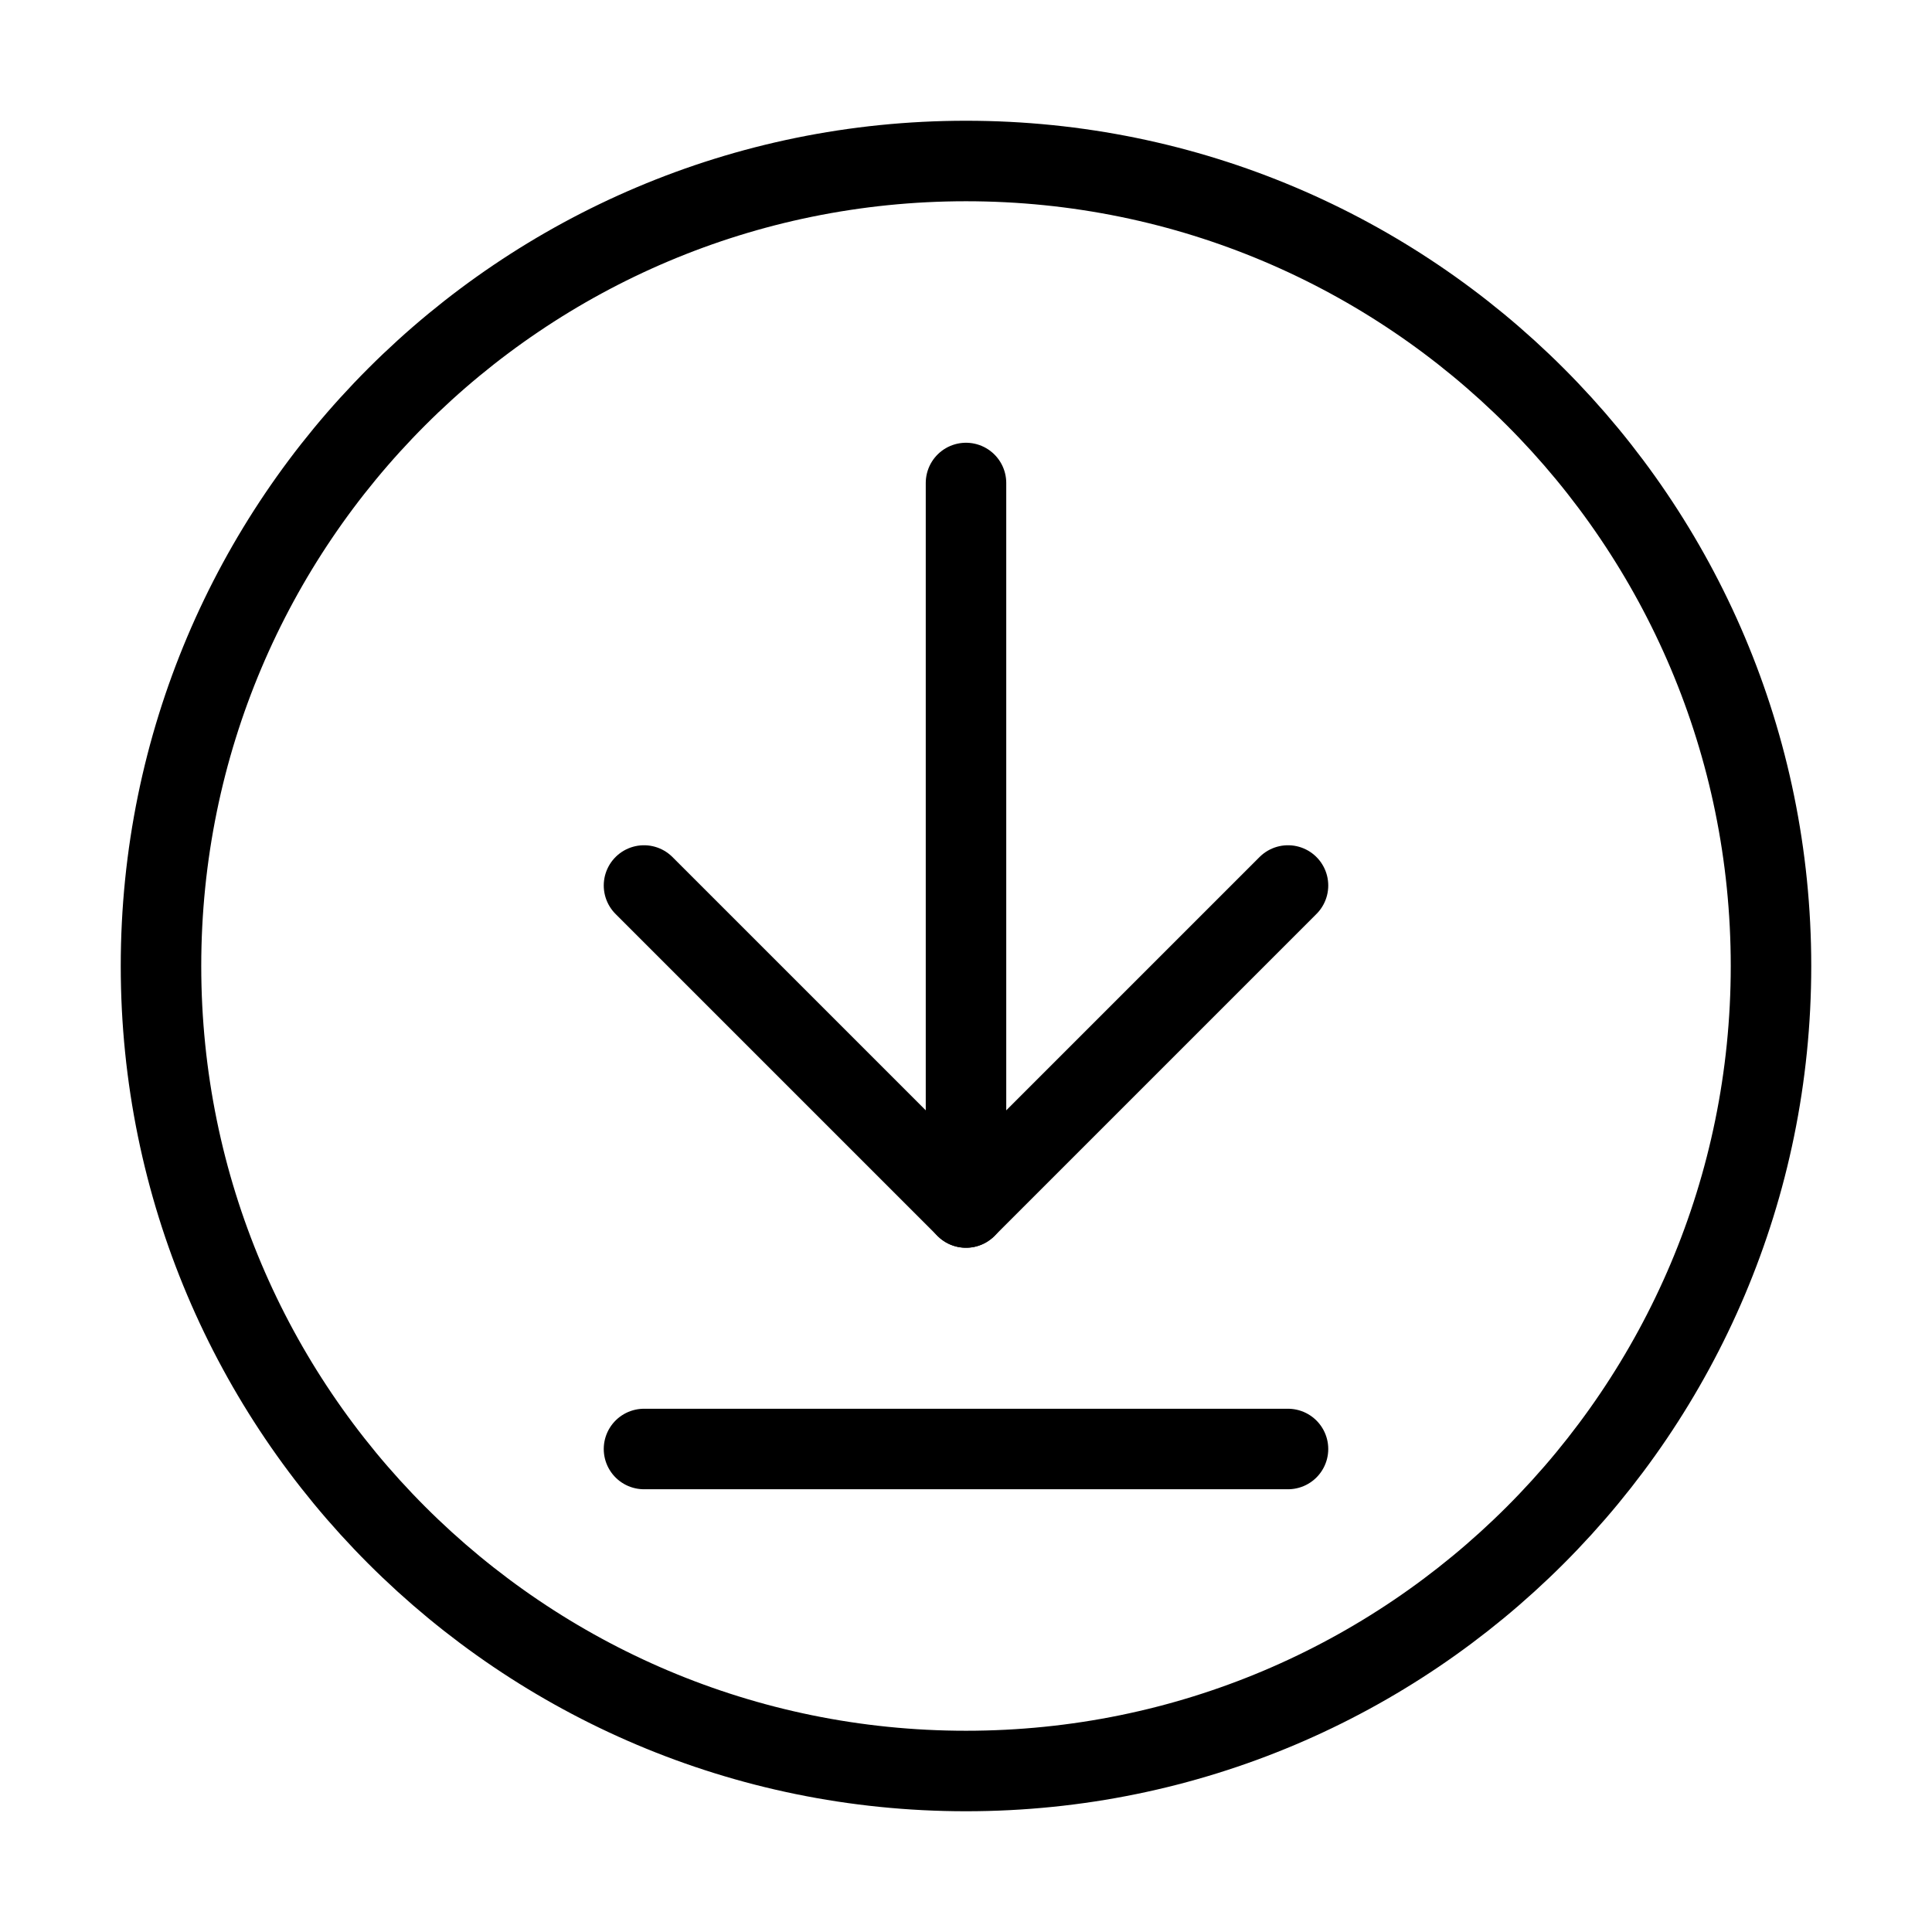 <svg width="24" height="24" viewBox="0 0 24 24" fill="none" xmlns="http://www.w3.org/2000/svg">
<path d="M12 22C17.523 22 22 17.523 22 12C22 6.477 17.523 2 12 2C6.477 2 2 6.477 2 12C2 17.523 6.477 22 12 22Z" stroke="black" stroke-miterlimit="10"/>
<path d="M8 11L12 15L16 11" stroke="black" stroke-linecap="round" stroke-linejoin="round"/>
<path d="M12 15V6" stroke="black" stroke-miterlimit="10" stroke-linecap="round"/>
<path d="M16 18H8" stroke="black" stroke-miterlimit="10" stroke-linecap="round"/>
</svg>
